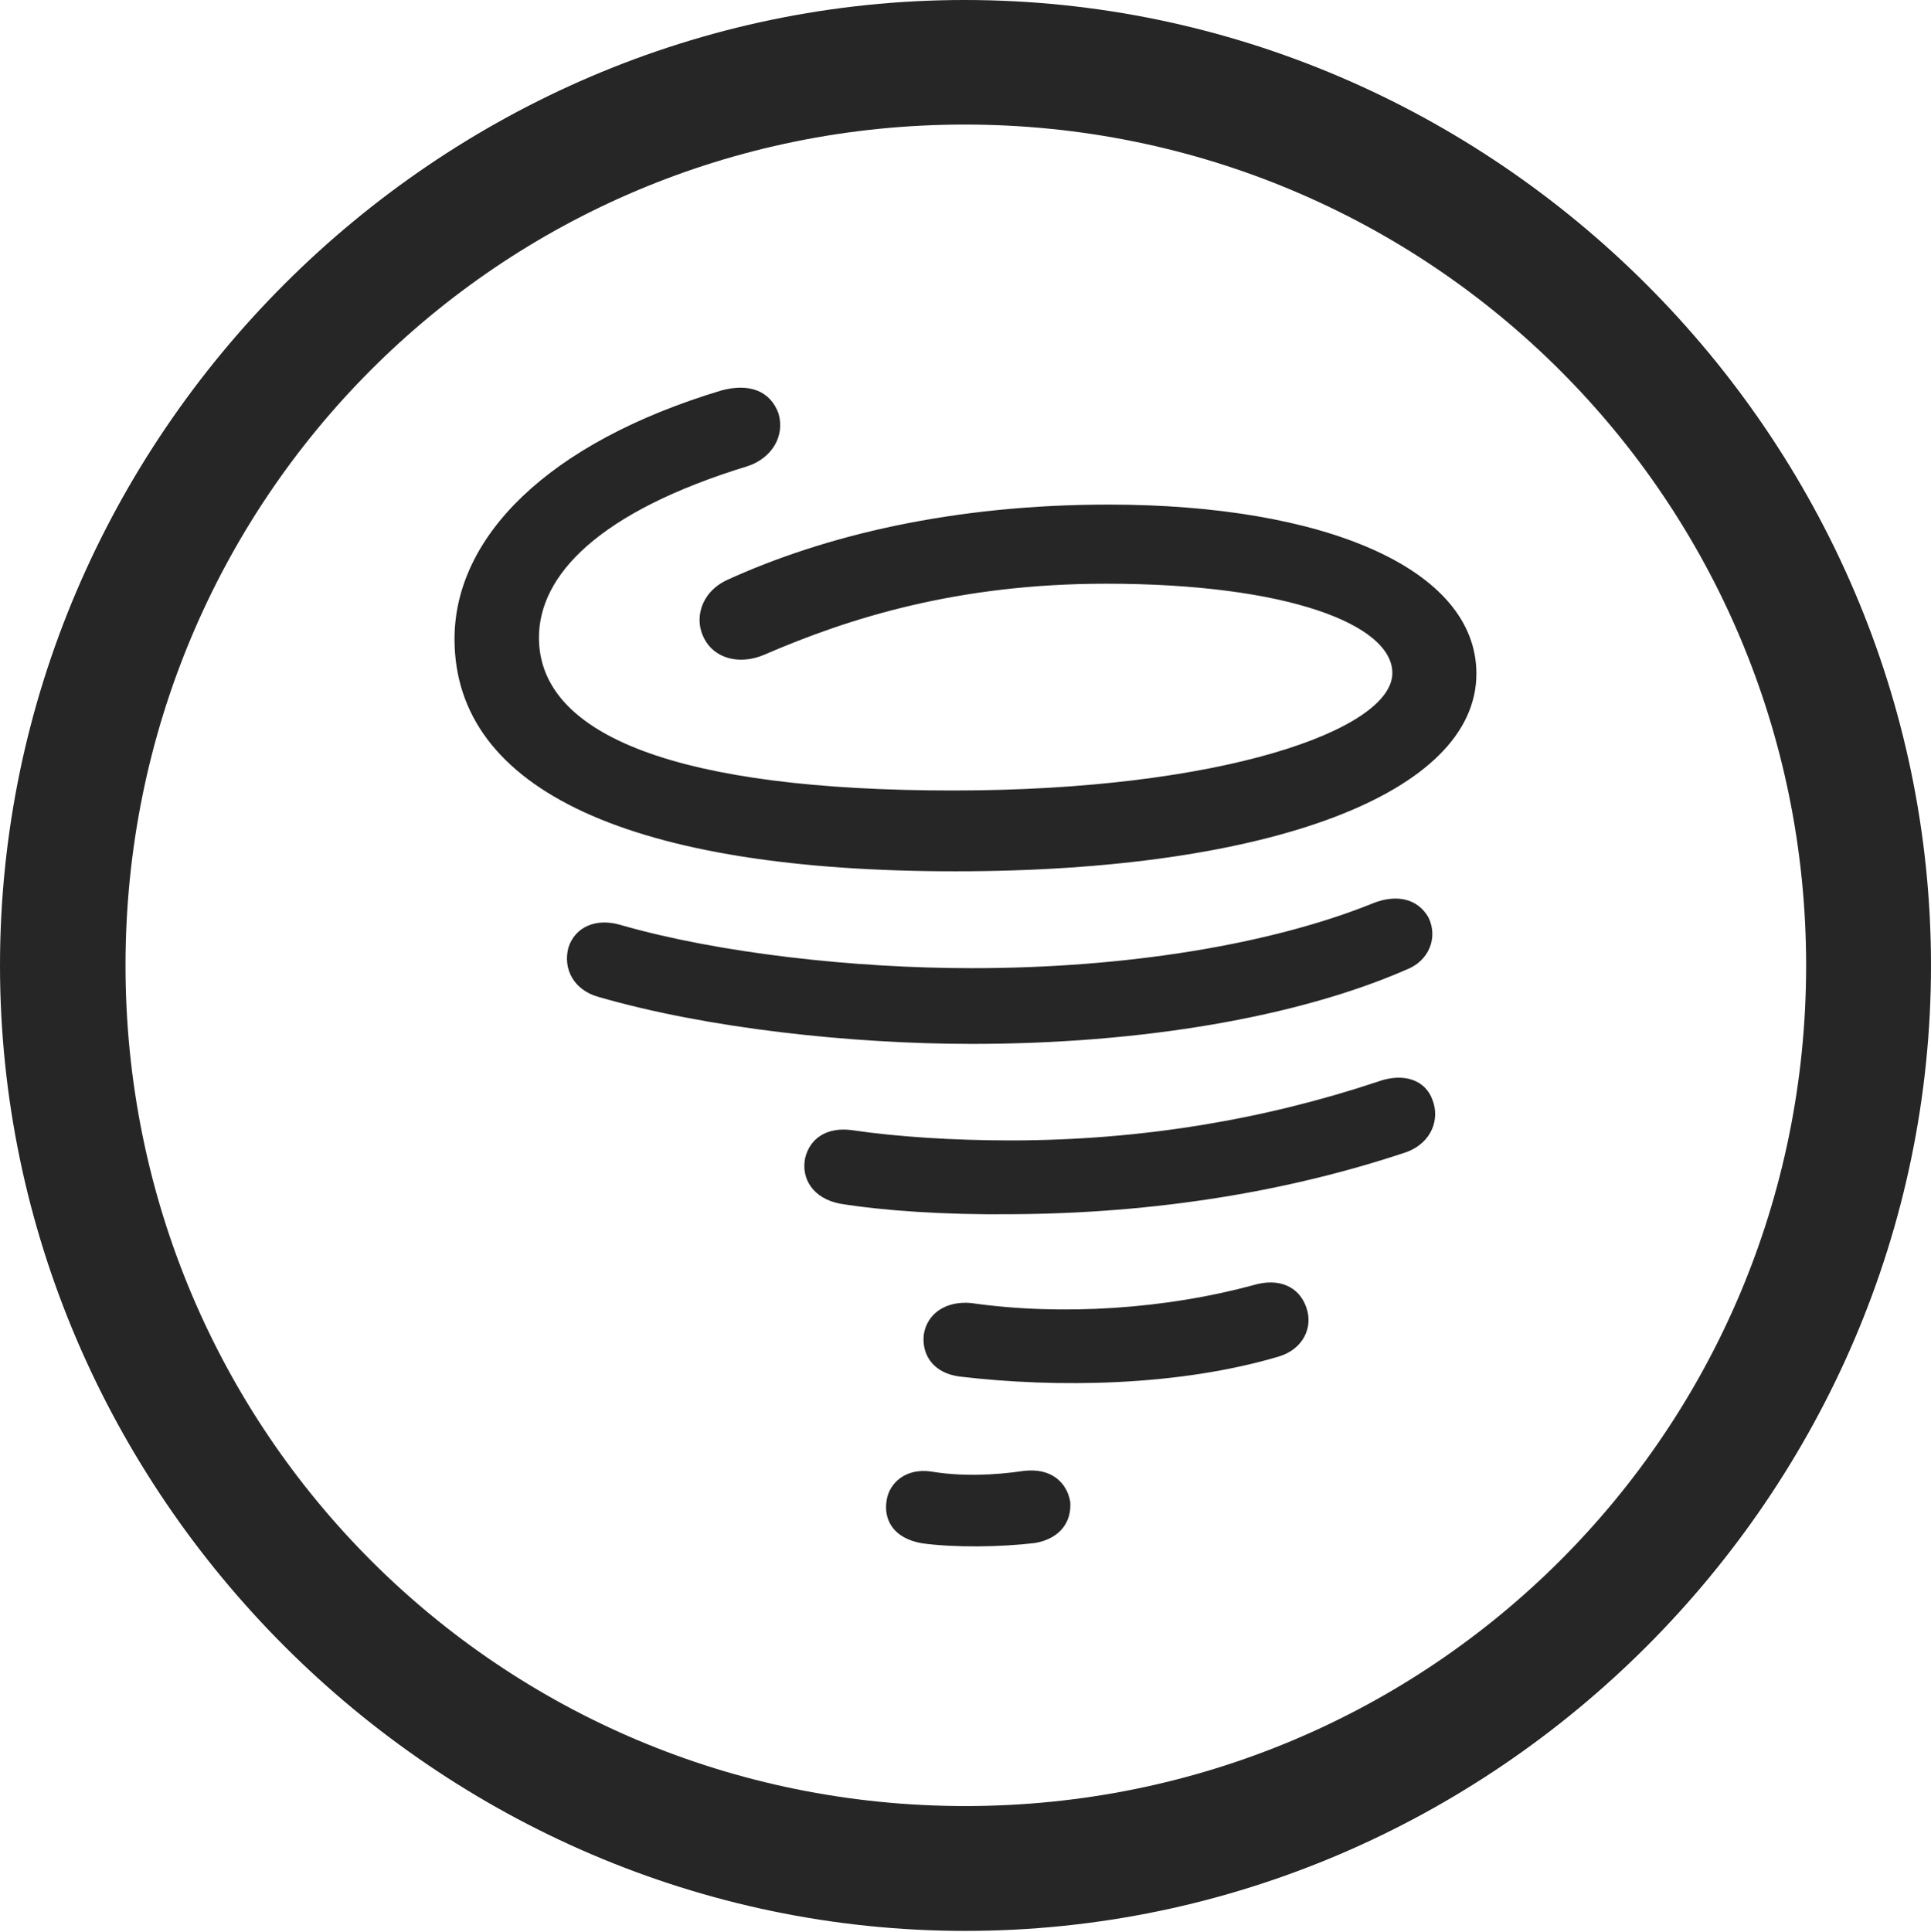 <?xml version="1.0" encoding="UTF-8"?>
<!--Generator: Apple Native CoreSVG 232.5-->
<!DOCTYPE svg
PUBLIC "-//W3C//DTD SVG 1.1//EN"
       "http://www.w3.org/Graphics/SVG/1.1/DTD/svg11.dtd">
<svg version="1.1" xmlns="http://www.w3.org/2000/svg" xmlns:xlink="http://www.w3.org/1999/xlink" width="97.96" height="97.993">
 <g>
  <rect height="97.993" opacity="0" width="97.96" x="0" y="0"/>
  <path d="M48.972 97.944C75.825 97.944 97.96 75.776 97.96 48.972C97.96 22.135 75.791 0 48.938 0C22.135 0 0 22.135 0 48.972C0 75.776 22.169 97.944 48.972 97.944ZM48.972 91.611C25.35 91.611 6.367 72.594 6.367 48.972C6.367 25.35 25.316 6.318 48.938 6.318C72.561 6.318 91.626 25.35 91.626 48.972C91.626 72.594 72.594 91.611 48.972 91.611Z" fill="#000000" fill-opacity="0.85"/>
  <path d="M48.472 44.196C64.436 44.196 74.898 40.227 74.898 34.172C74.898 28.821 67.134 25.595 56.252 25.595C48.351 25.595 41.836 27.154 36.858 29.431C35.523 30.072 35.211 31.426 35.721 32.383C36.25 33.425 37.544 33.737 38.771 33.211C43.076 31.348 48.573 29.608 56.118 29.608C65.315 29.608 70.634 31.683 70.634 34.139C70.634 37.016 61.962 40.097 48.352 40.097C34.511 40.097 27.341 37.361 27.341 32.344C27.341 29.197 30.331 25.965 37.956 23.636C39.167 23.22 39.827 22.114 39.494 20.974C39.081 19.837 38.027 19.421 36.602 19.803C27.766 22.462 23.058 27.25 23.058 32.411C23.058 40.124 32.115 44.196 48.472 44.196ZM49.314 52.951C57.879 52.951 65.824 51.599 71.35 49.183C72.472 48.755 72.967 47.585 72.472 46.546C71.943 45.605 70.885 45.327 69.651 45.818C64.484 47.904 57.147 49.11 49.314 49.11C43.313 49.11 36.463 48.351 31.476 46.916C30.256 46.556 29.184 46.998 28.838 48.056C28.542 49.159 29.12 50.217 30.342 50.562C35.826 52.155 43.145 52.951 49.314 52.951ZM51.257 61.59C58.655 61.557 65.398 60.429 71.343 58.442C72.686 57.943 73.027 56.721 72.679 55.816C72.33 54.792 71.227 54.387 69.907 54.863C64.153 56.783 57.885 57.847 51.257 57.847C48.405 57.847 45.519 57.666 43.234 57.328C41.929 57.148 41.074 57.756 40.841 58.761C40.643 59.785 41.235 60.791 42.623 61.057C44.813 61.414 47.94 61.624 51.257 61.59ZM48.679 69.824C53.592 70.406 59.788 70.324 64.897 68.802C66.119 68.423 66.629 67.316 66.269 66.314C65.905 65.272 64.9 64.795 63.58 65.189C59.165 66.388 53.904 66.76 49.257 66.095C47.985 65.982 47.029 66.624 46.864 67.697C46.751 68.706 47.325 69.644 48.679 69.824ZM46.778 78.283C48.43 78.508 50.731 78.478 52.508 78.268C53.794 78.039 54.372 77.183 54.293 76.174C54.128 75.218 53.355 74.445 51.94 74.61C50.43 74.835 48.762 74.899 47.221 74.64C45.946 74.46 45.109 75.221 44.978 76.11C44.816 77.116 45.345 78.039 46.778 78.283Z" fill="#000000" fill-opacity="0.85"/>
 </g>
</svg>

